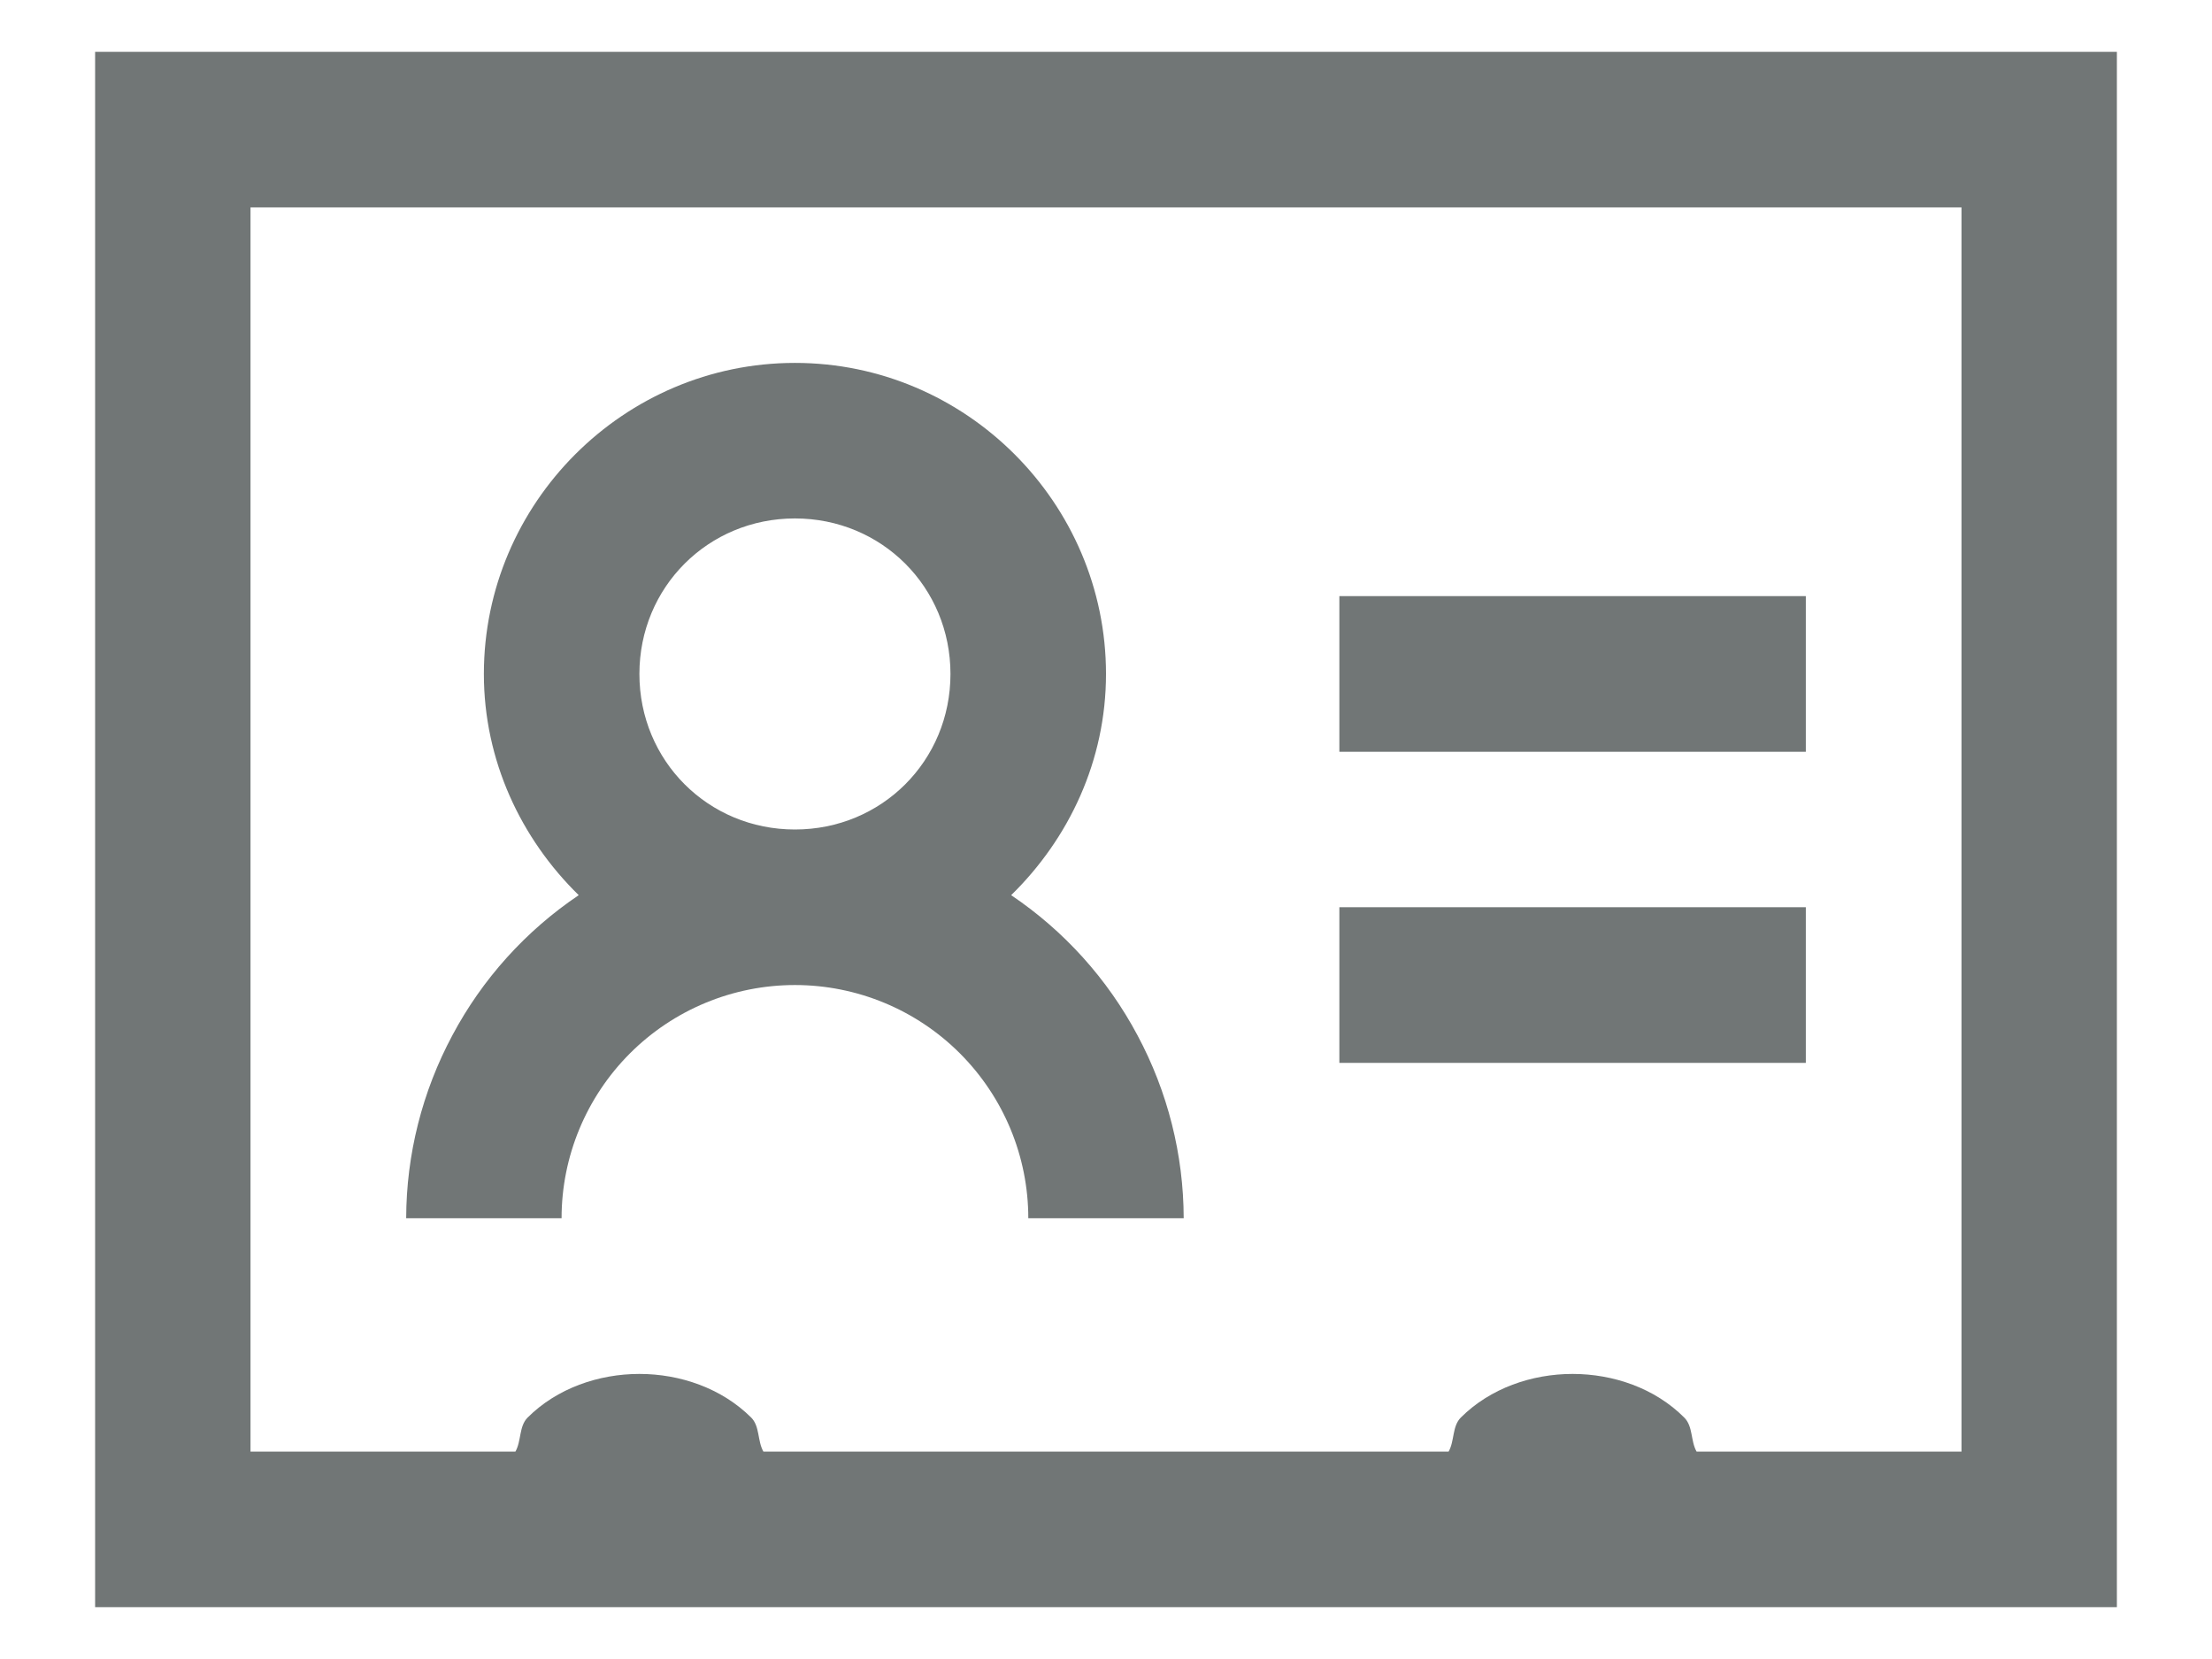 <svg width="16" height="12" viewBox="0 0 16 12" fill="none" xmlns="http://www.w3.org/2000/svg">
<path d="M0.688 0.375V11.625H15.312V0.375H0.688ZM1.812 1.5H14.188V10.5H12.272C12.228 10.423 12.247 10.318 12.183 10.254C11.971 10.041 11.669 9.938 11.375 9.938C11.081 9.938 10.779 10.041 10.566 10.254C10.503 10.318 10.522 10.423 10.478 10.5H5.522C5.478 10.423 5.497 10.318 5.434 10.254C5.22 10.041 4.919 9.938 4.625 9.938C4.331 9.938 4.029 10.041 3.816 10.254C3.753 10.318 3.772 10.423 3.728 10.5H1.812V1.5ZM5.75 2.625C4.513 2.625 3.5 3.638 3.5 4.875C3.5 5.501 3.768 6.066 4.186 6.475C3.803 6.733 3.489 7.081 3.272 7.489C3.054 7.896 2.939 8.351 2.938 8.812H4.062C4.062 8.365 4.24 7.936 4.557 7.619C4.873 7.303 5.302 7.125 5.75 7.125C6.198 7.125 6.627 7.303 6.943 7.619C7.26 7.936 7.438 8.365 7.438 8.812H8.562C8.561 8.351 8.446 7.896 8.228 7.489C8.011 7.081 7.697 6.733 7.314 6.475C7.732 6.066 8 5.502 8 4.875C8 3.638 6.987 2.625 5.75 2.625ZM5.75 3.75C6.378 3.75 6.875 4.247 6.875 4.875C6.875 5.503 6.378 6 5.75 6C5.122 6 4.625 5.503 4.625 4.875C4.625 4.247 5.122 3.75 5.75 3.75ZM9.688 4.312V5.438H13.062V4.312H9.688ZM9.688 6.562V7.688H13.062V6.562H9.688Z" fill="#717676"/>
</svg>
